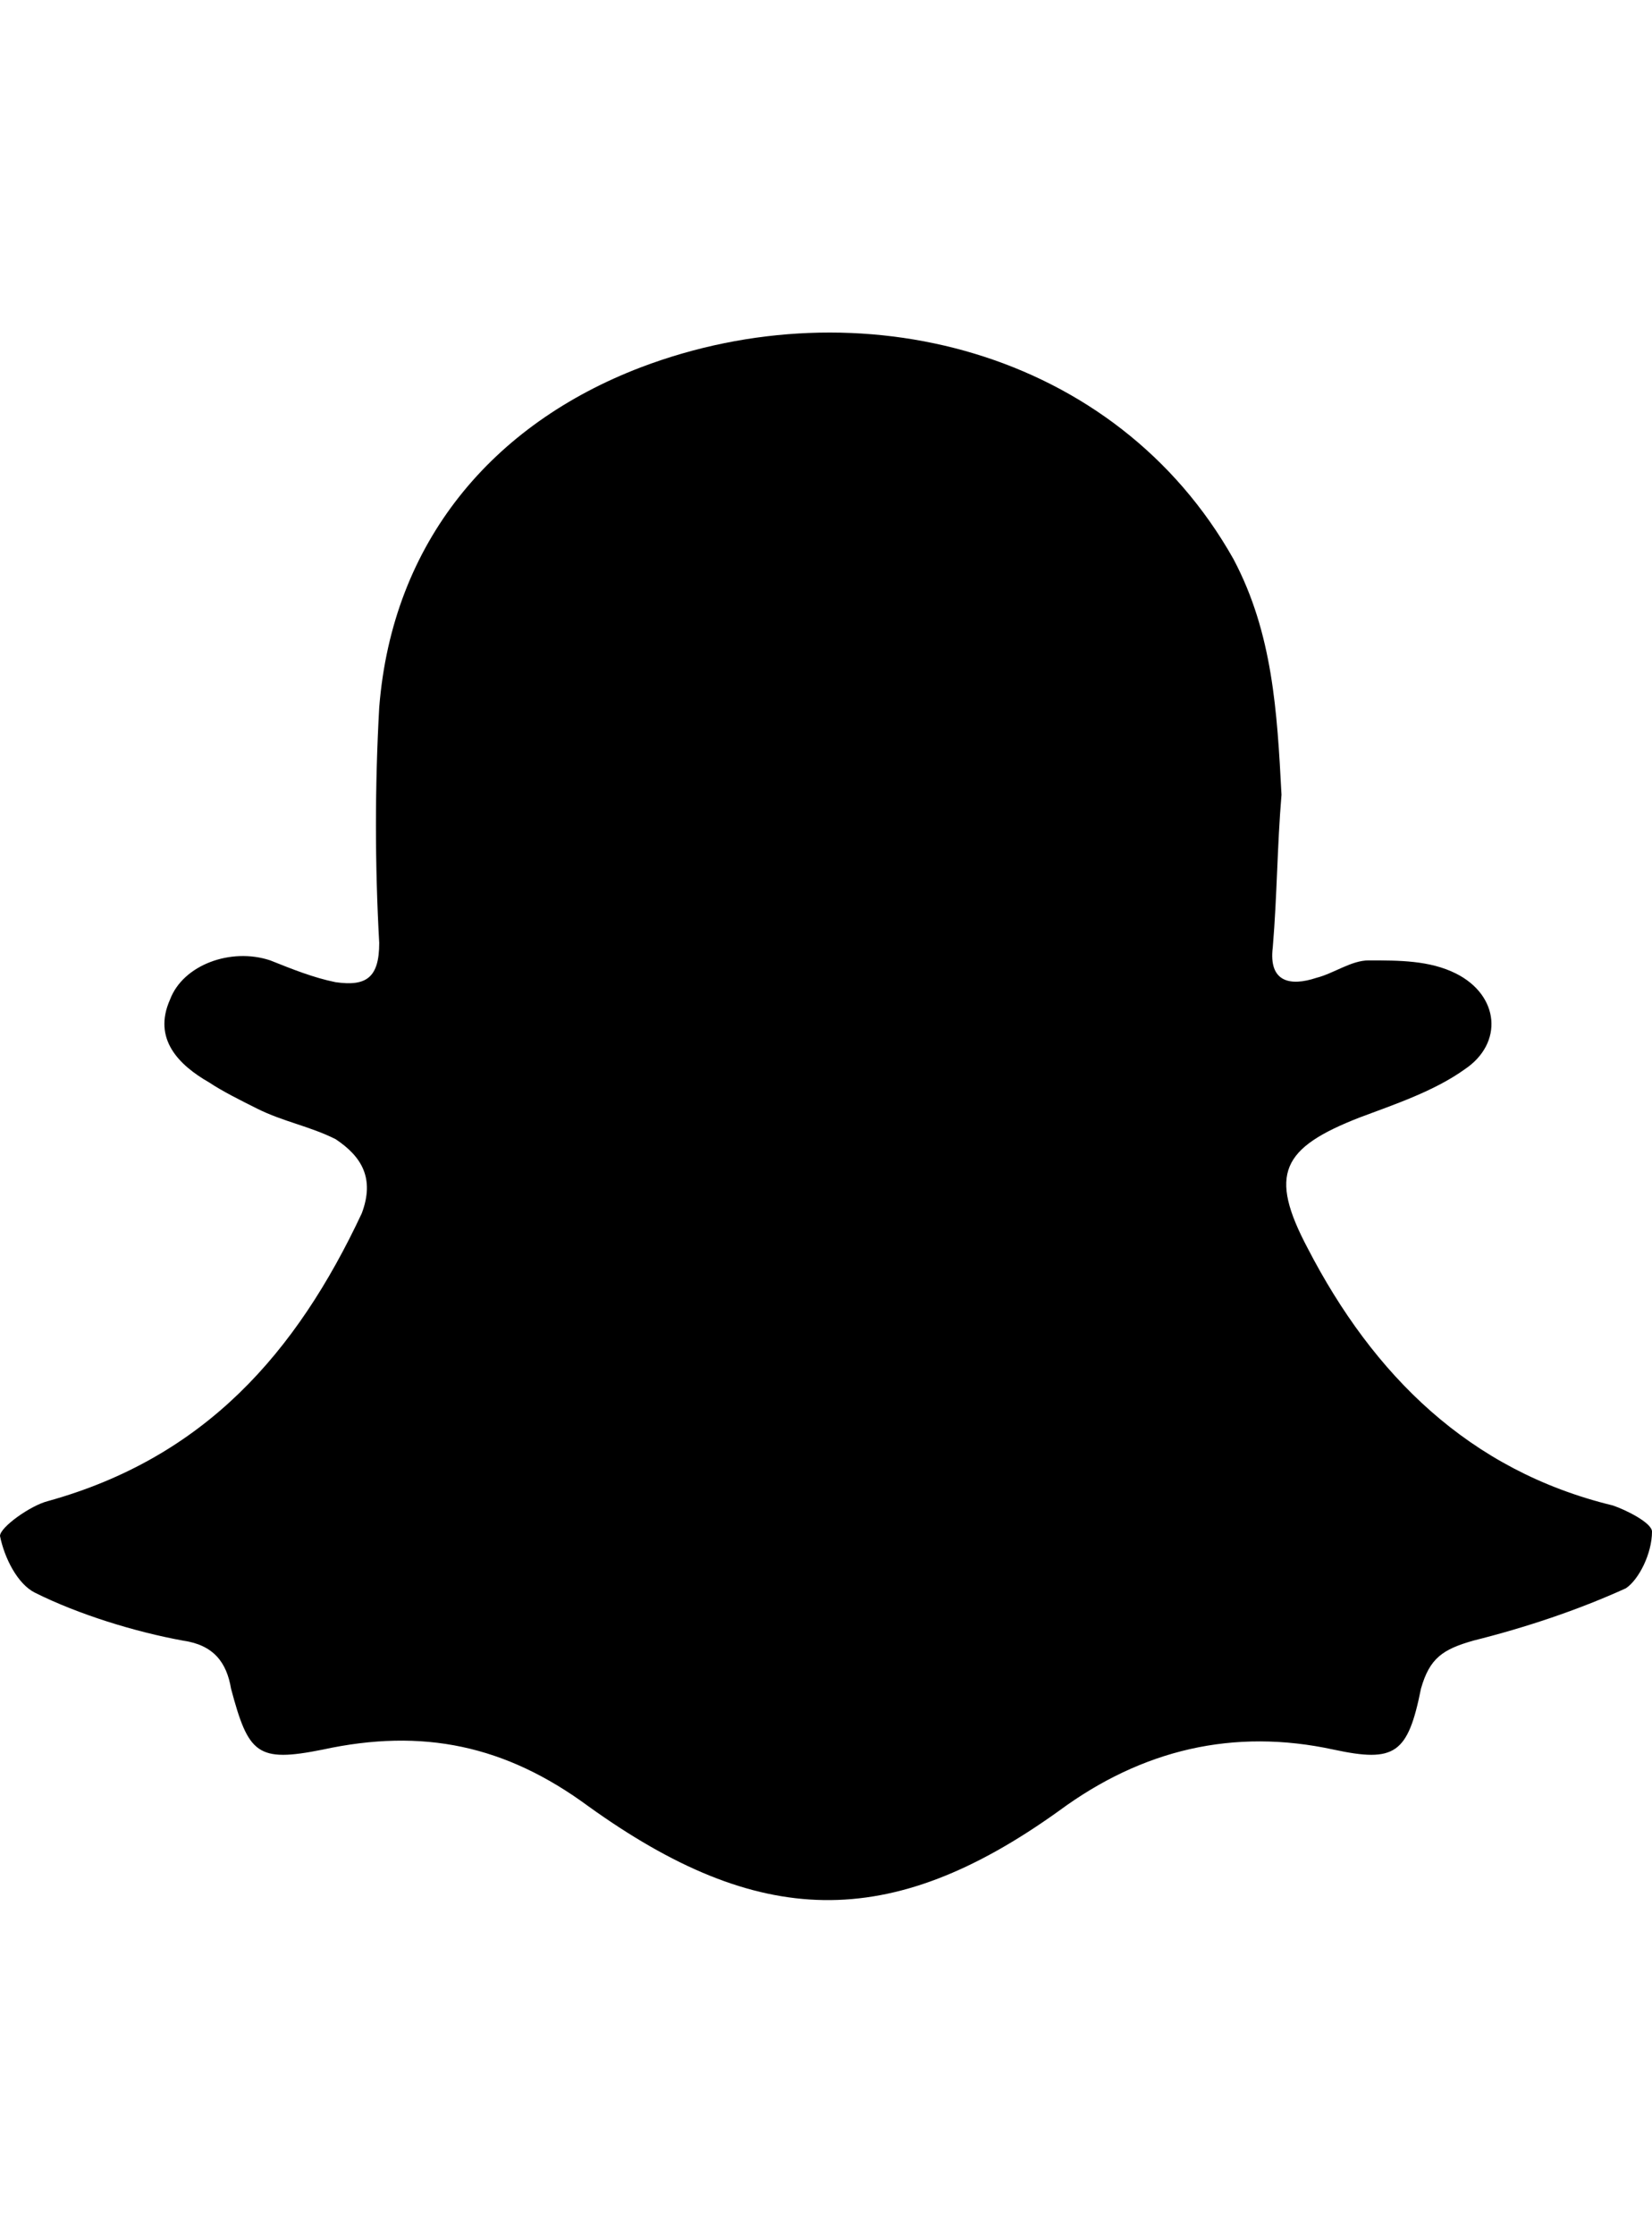 <svg version="1.1" xmlns="http://www.w3.org/2000/svg" xmlns:xlink="http://www.w3.org/1999/xlink" id="social-snapchat" viewBox="0 0 379 512.5"><path d="M302 224.25c4-1 8-4 12-4 7 0 14 0 20 3 10 5 11 16 2 22-7 5-16 8-24 11-18 7-21 13-12 30 15 29 37 51 70 59 3 1 9 4 9 6 0 5-3 11-6 13-11 5-23 9-35 12-7 2-10 4-12 11-3 15-6 17-20 14-23-5-44 0-63 14-39 28-69 27-108-1-19-14-38-18-61-13-15 3-17 1-21-14-1-6-4-10-11-11-11-2-24-6-34-11-4-2-7-8-8-13 0-2 7-7 11-8 36-10 57-34 72-66 3-8 0-13-6-17-6-3-12-4-18-7-4-2-8-4-11-6-7-4-13-10-9-19 3-8 14-12 23-9 5 2 10 4 15 5 7 1 10-1 10-9-1-18-1-36 0-54 3-38 26-65 60-78 50-19 109-4 136 44 9 17 10 35 11 54-1 12-1 23-2 35-1 8 4 9 10 7z"/></svg>